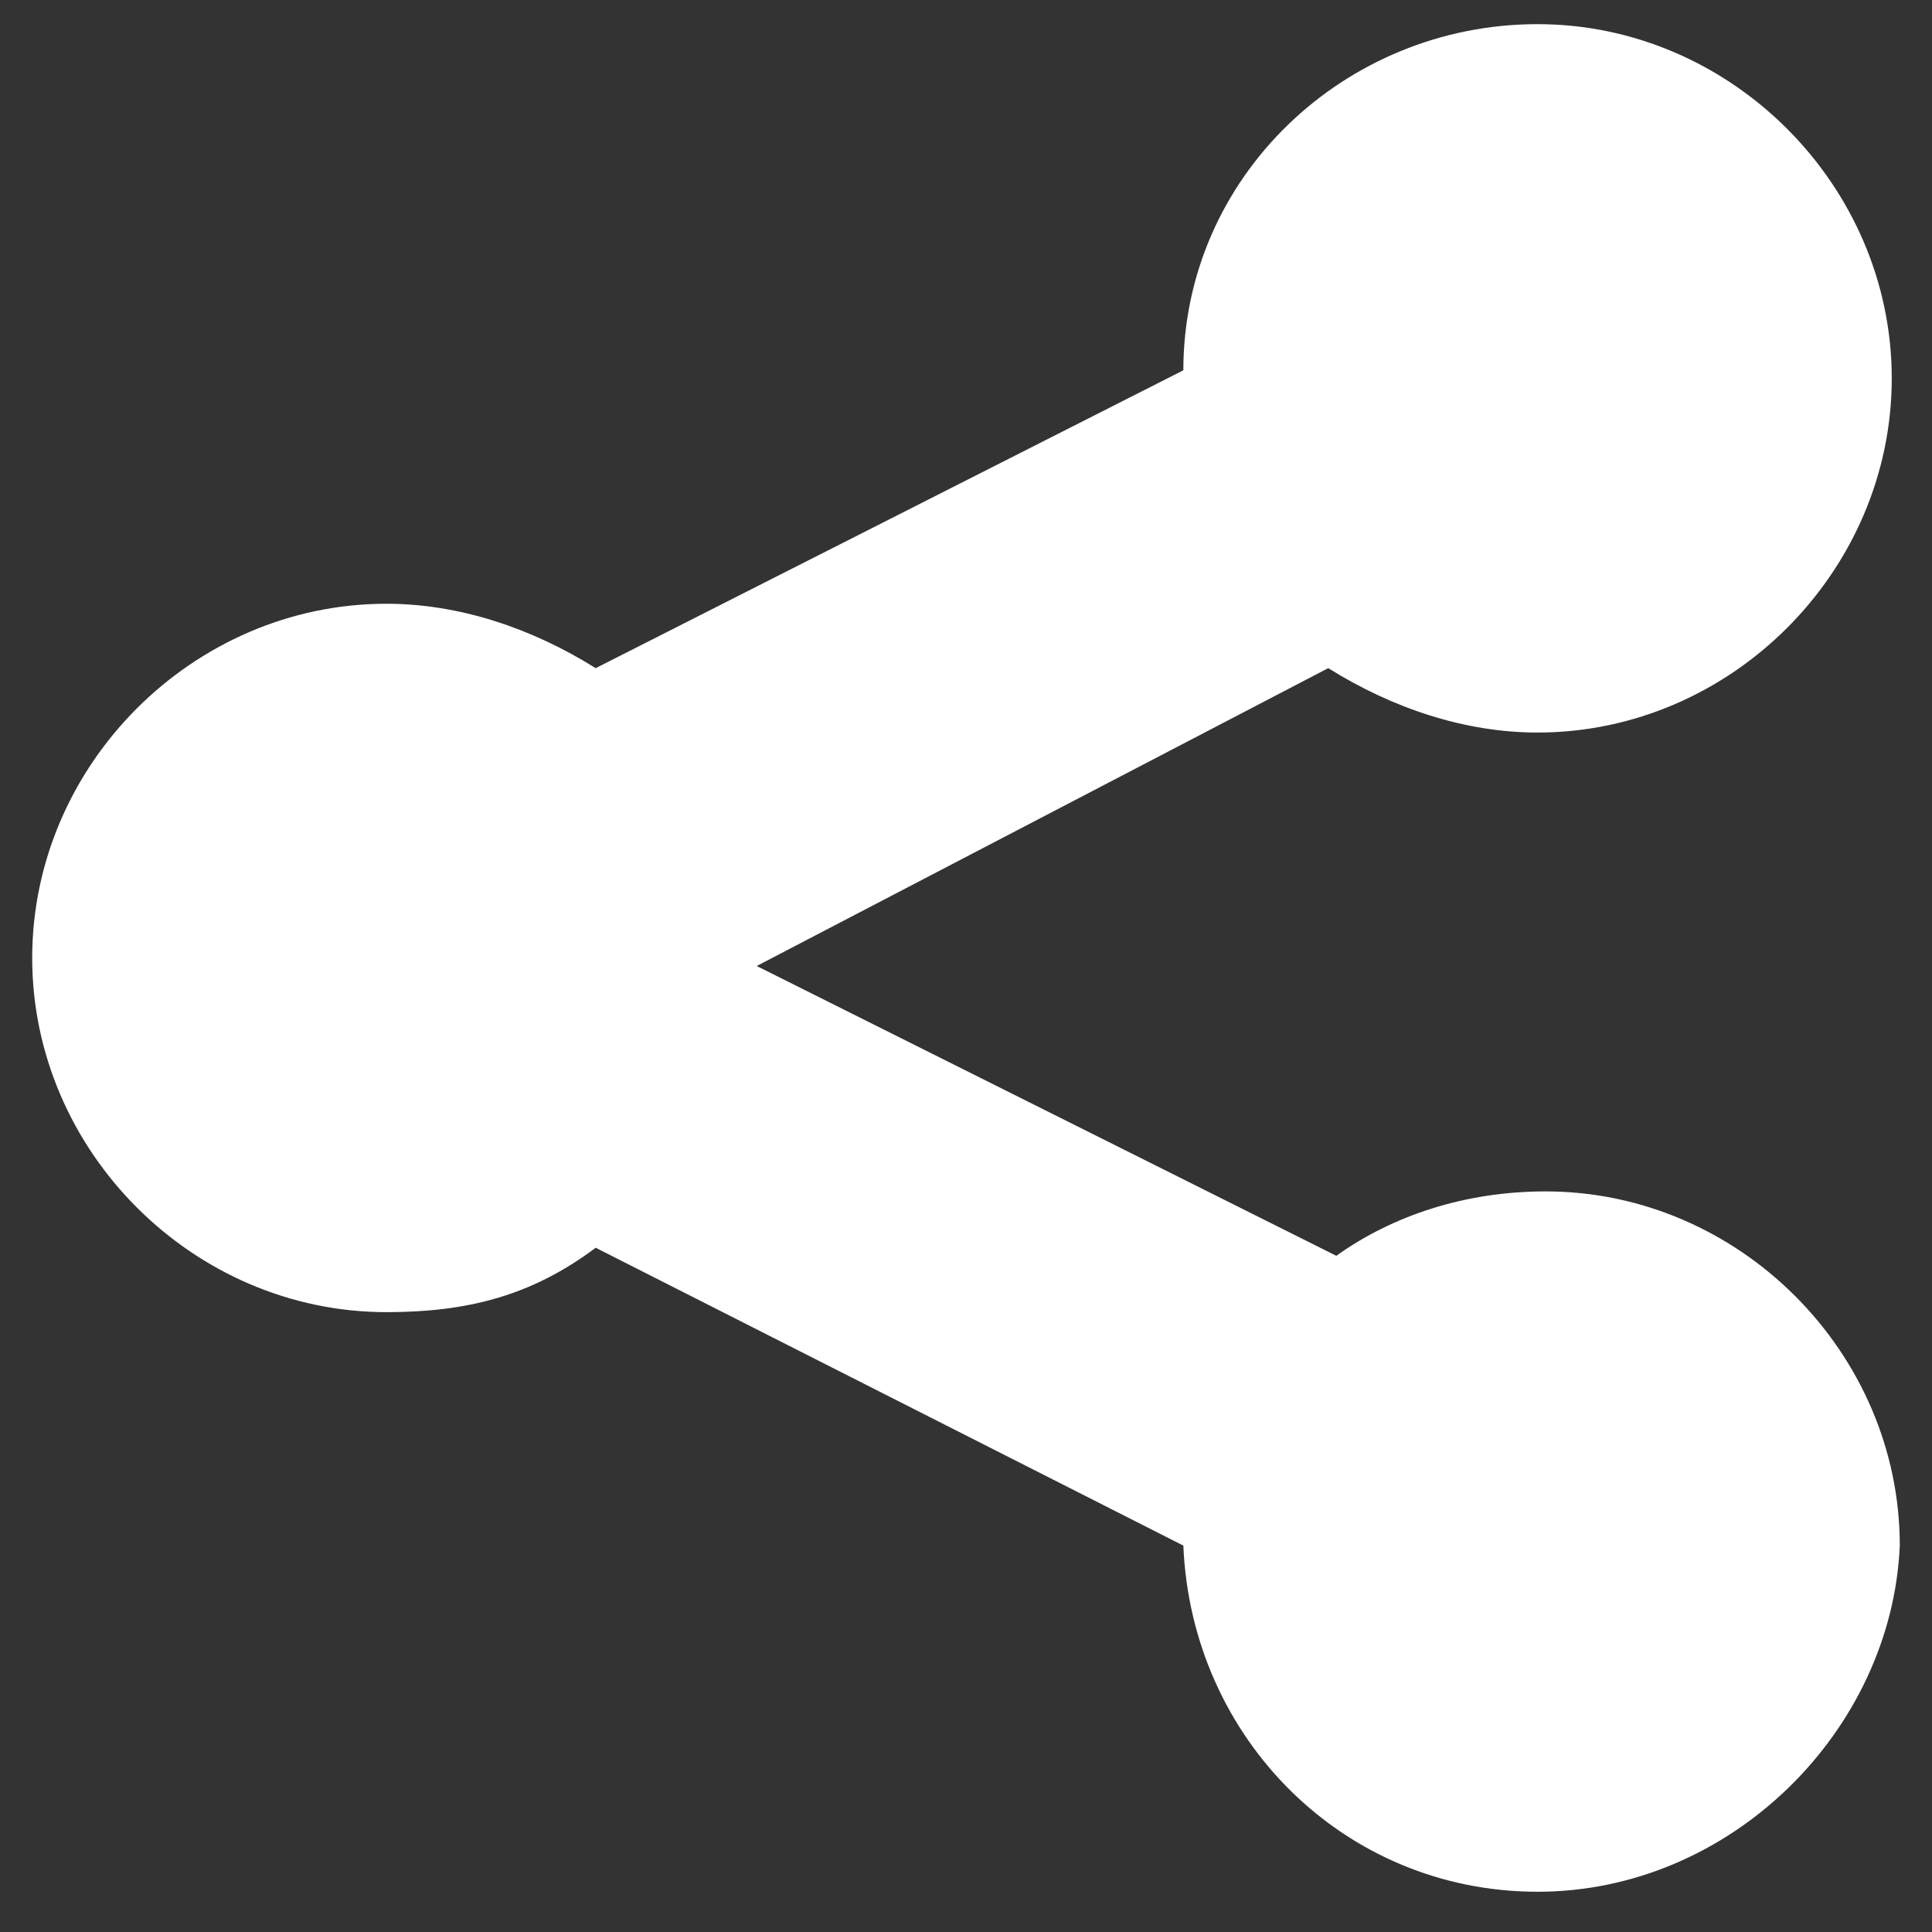 <svg viewBox="0 0 24 24" xml:space="preserve" xmlns="http://www.w3.org/2000/svg"><rect x="0" y="0" width="24" height="24" fill="#333333" stroke="none"/><path d="M19.1 23.5c-2.4 0-4.3-1.9-4.4-4.3l-7.3-3.7c-.8.6-1.6.8-2.6.8-2.4 0-4.4-2-4.4-4.4 0-2.4 2-4.4 4.4-4.4.9 0 1.8.3 2.6.8l7.3-3.7c0-2.4 2-4.3 4.4-4.3 2.4 0 4.4 2 4.4 4.4 0 2.4-2 4.4-4.4 4.4-.9 0-1.8-.3-2.6-.8L9.4 12l7.2 3.6c.7-.5 1.6-.8 2.6-.8 2.4 0 4.4 2 4.4 4.4-.1 2.3-2.1 4.3-4.5 4.3z" fill="#ffffff" class="fill-000000"></path></svg>